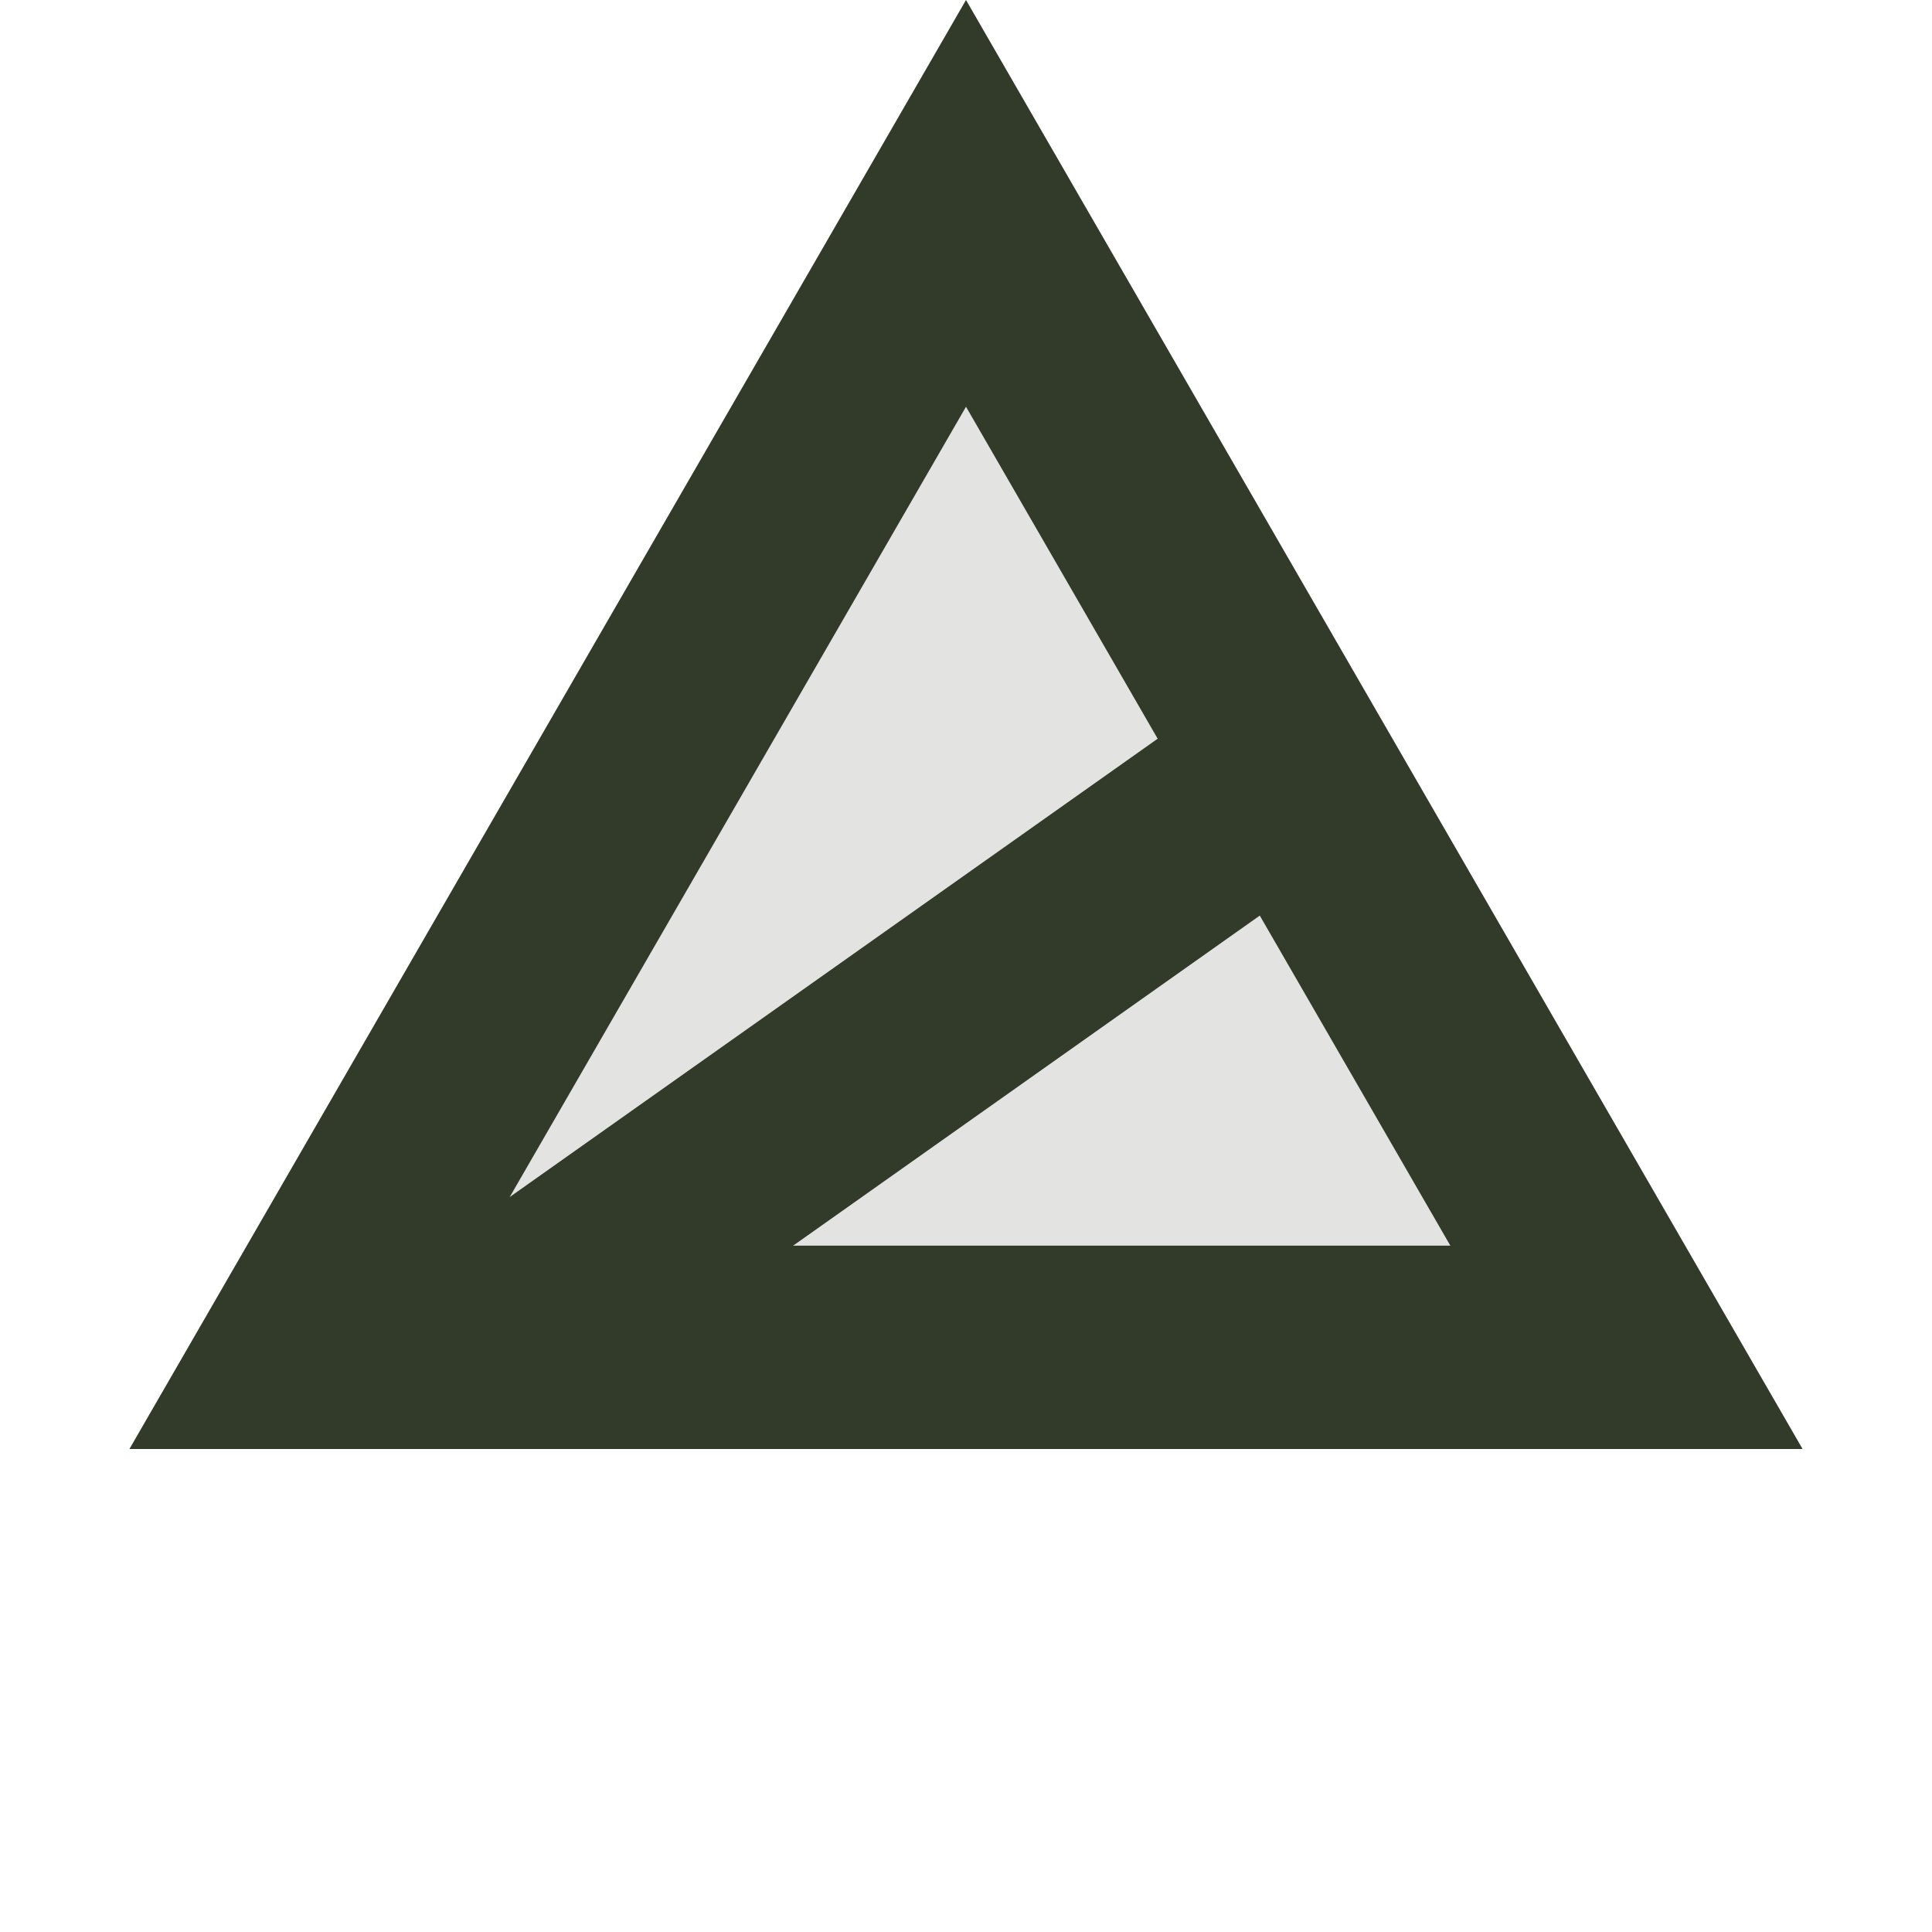 <svg width="95" height="95" viewBox="0 0 95 95" fill="none" xmlns="http://www.w3.org/2000/svg">
<path d="M79.976 66.25H15.024L47.5 10L79.976 66.25Z" fill="#E3E3E1" stroke="#323B2A" stroke-width="10"/>
<line x1="24.663" y1="65.268" x2="63.612" y2="37.718" stroke="#323B2A" stroke-width="10"/>
</svg>
